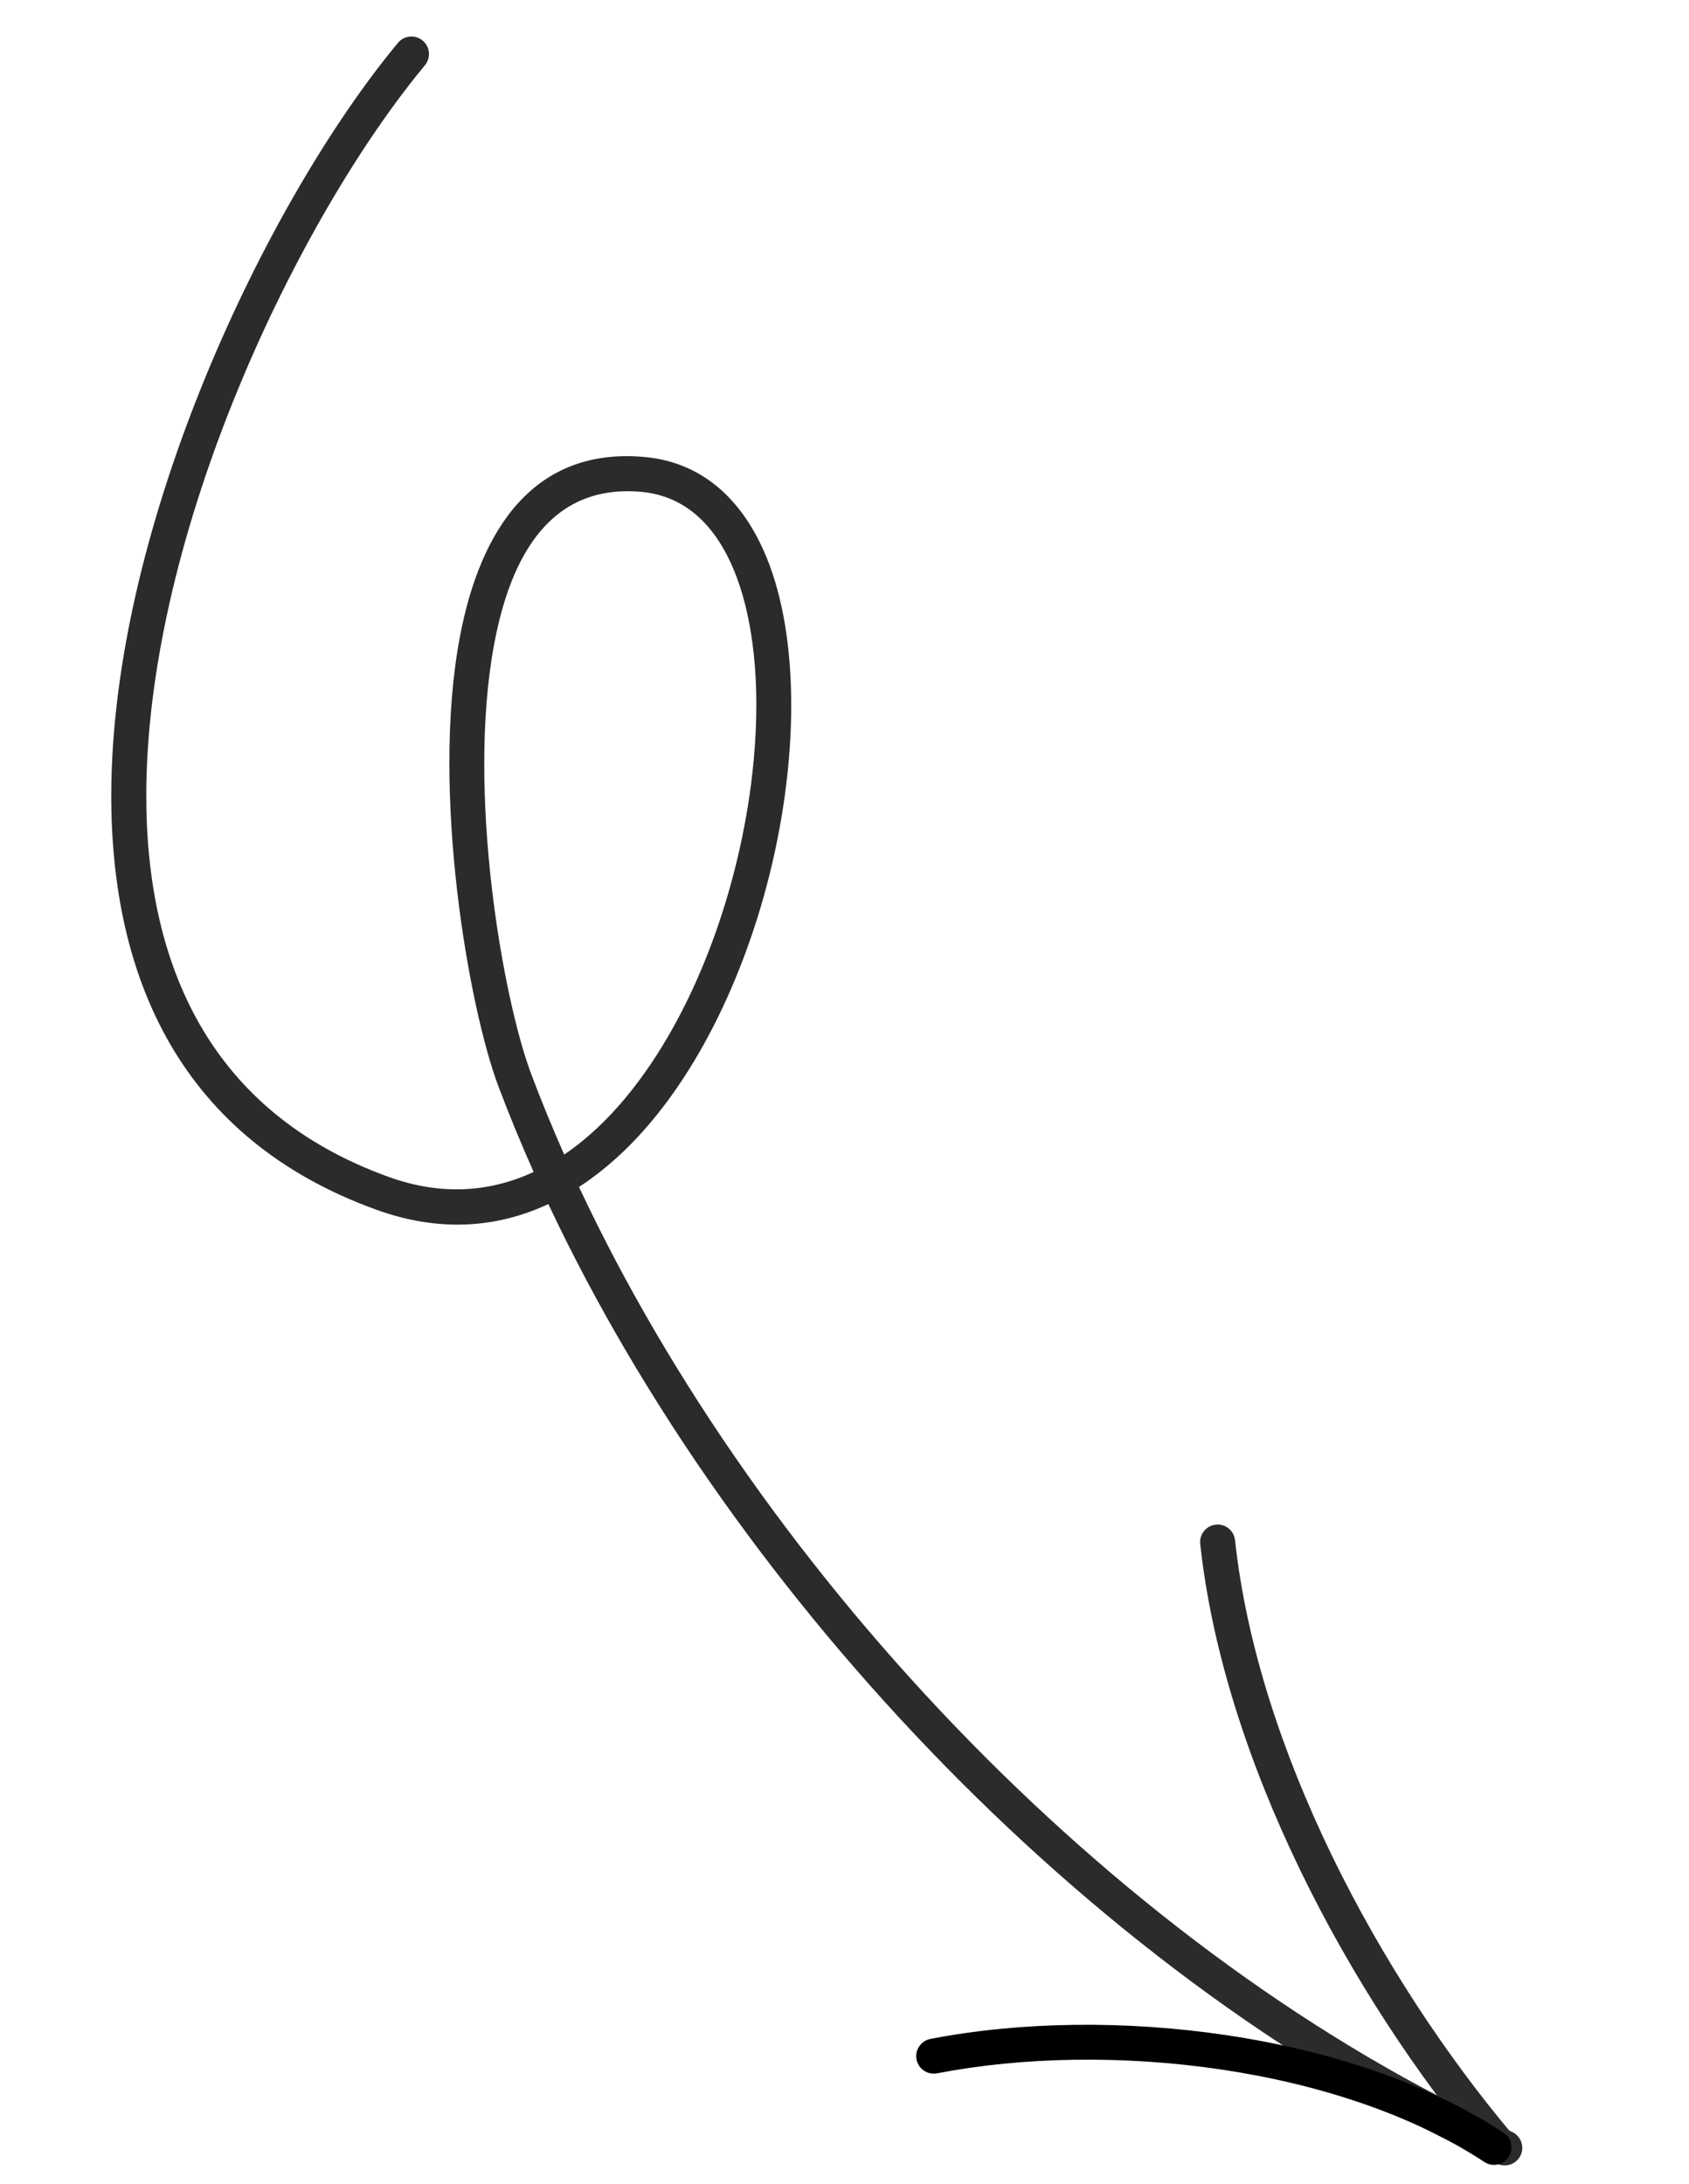 <svg width="41" height="53" viewBox="0 0 41 53" fill="none" xmlns="http://www.w3.org/2000/svg">
<path fill-rule="evenodd" clip-rule="evenodd" d="M13.311 29.222C12.069 29.803 10.668 29.913 9.137 29.36C4.402 27.649 2.686 23.751 2.701 19.258C2.723 12.697 6.492 4.855 9.661 1.039C9.811 0.858 10.079 0.834 10.259 0.984C10.44 1.134 10.465 1.402 10.316 1.583C7.239 5.287 3.573 12.894 3.551 19.261C3.537 23.387 5.077 26.989 9.426 28.56C10.72 29.029 11.902 28.931 12.954 28.443C12.646 27.751 12.361 27.06 12.1 26.369C11.383 24.464 10.457 19.241 11.158 15.485C11.661 12.792 12.997 10.855 15.639 11.09C17.108 11.222 18.115 12.204 18.676 13.703C19.447 15.763 19.357 18.841 18.543 21.744C17.866 24.161 16.692 26.454 15.135 27.945C14.792 28.272 14.432 28.562 14.055 28.807C18.515 38.325 27.328 47.513 36.703 51.74C36.916 51.837 37.012 52.089 36.915 52.303C36.819 52.517 36.567 52.612 36.353 52.516C26.826 48.219 17.865 38.896 13.311 29.222ZM13.696 28.021C13.408 27.37 13.141 26.719 12.896 26.07C12.209 24.244 11.323 19.239 11.994 15.642C12.405 13.434 13.398 11.744 15.564 11.937C16.701 12.039 17.445 12.841 17.88 14.001C18.357 15.277 18.465 16.973 18.264 18.761C17.96 21.475 16.943 24.403 15.364 26.421C14.864 27.061 14.306 27.607 13.696 28.021Z" fill="#2B2B2B"/>
<path fill-rule="evenodd" clip-rule="evenodd" d="M29.98 37.379C30.525 42.422 33.456 47.938 36.742 51.836C36.893 52.015 36.87 52.283 36.691 52.434C36.512 52.585 36.243 52.563 36.092 52.384C32.702 48.365 29.697 42.669 29.135 37.47C29.11 37.237 29.279 37.028 29.513 37.002C29.745 36.977 29.955 37.146 29.98 37.379Z" fill="#2B2B2B"/>
<path fill-rule="evenodd" clip-rule="evenodd" d="M36.032 52.47C32.502 50.152 26.906 49.514 22.747 50.319C22.517 50.363 22.293 50.213 22.249 49.982C22.204 49.752 22.355 49.529 22.585 49.484C26.942 48.641 32.8 49.331 36.498 51.76C36.695 51.888 36.749 52.153 36.621 52.349C36.491 52.545 36.228 52.6 36.032 52.47Z" fill="black"/>
</svg>
